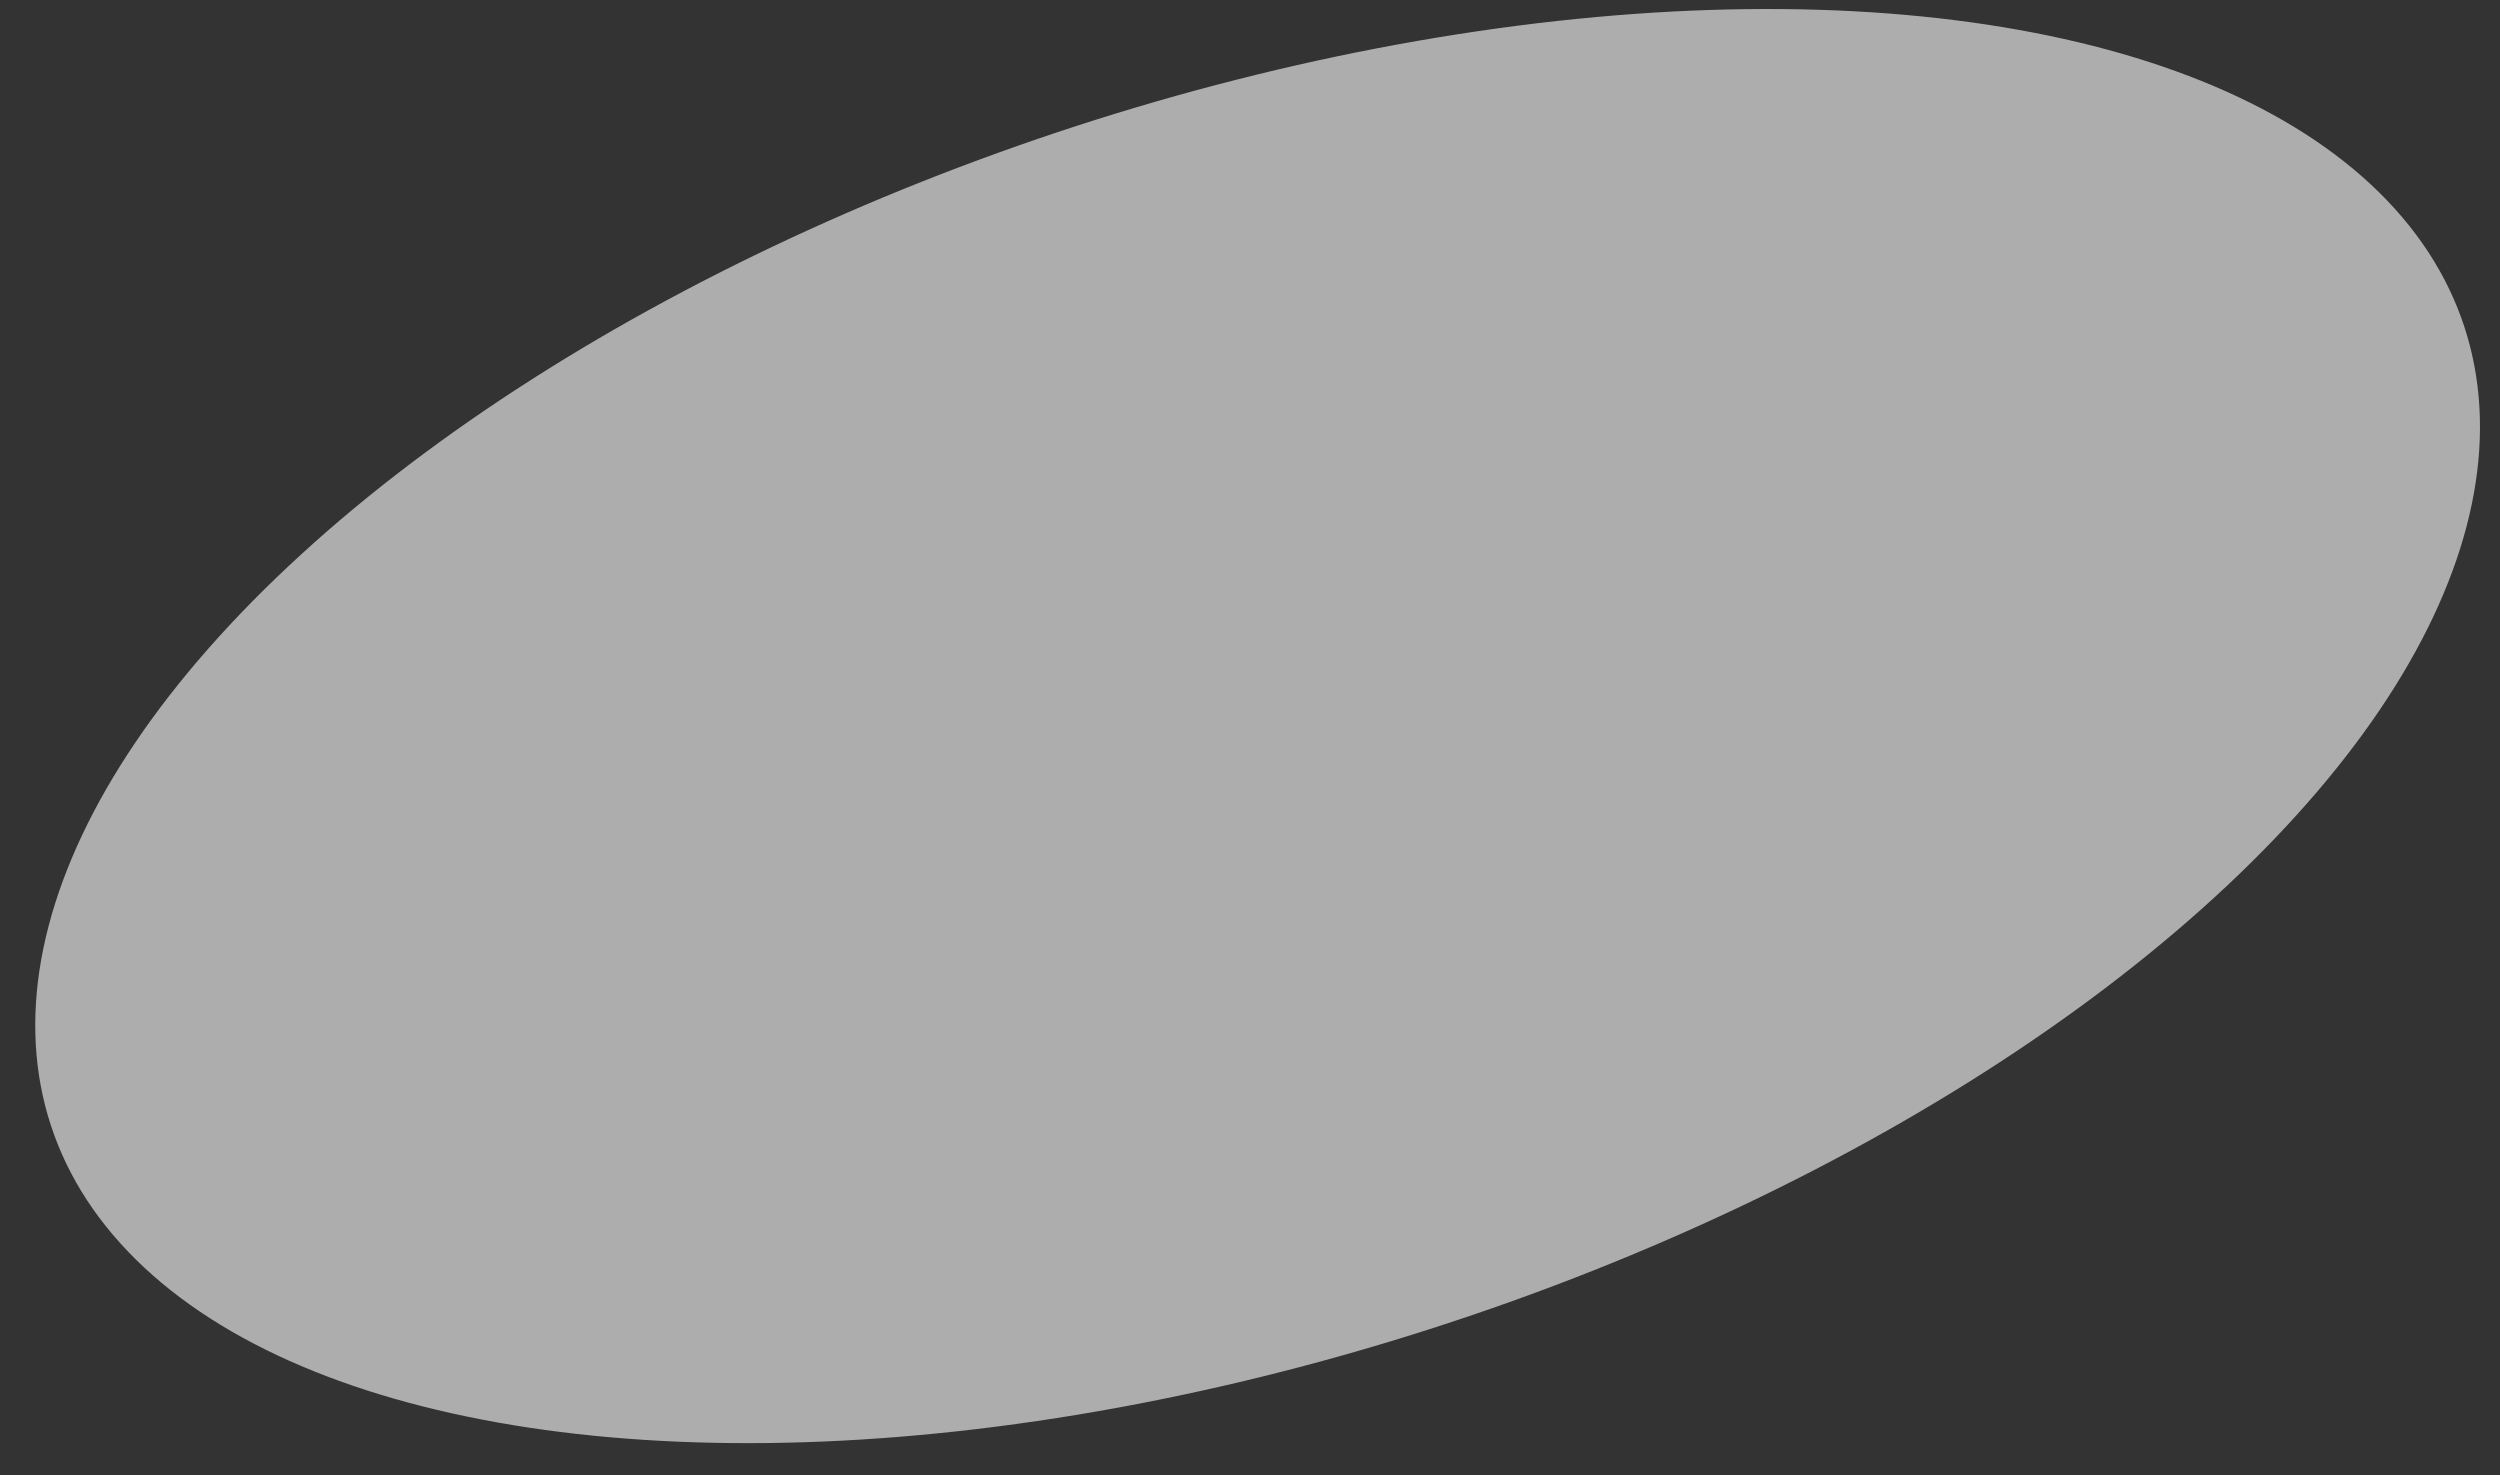 <svg width="61" height="36" viewBox="0 0 61 36" fill="none" xmlns="http://www.w3.org/2000/svg">
<rect x="0" y="0" width="61" height="36" fill="#333333" stroke="none"/>
<ellipse cx="30.491" cy="16.327" rx="30.491" ry="16.327" transform="matrix(0.91 -0.414 0.67 0.742 -8 18.225)" fill="white" fill-opacity="0.6"/>
</svg>

